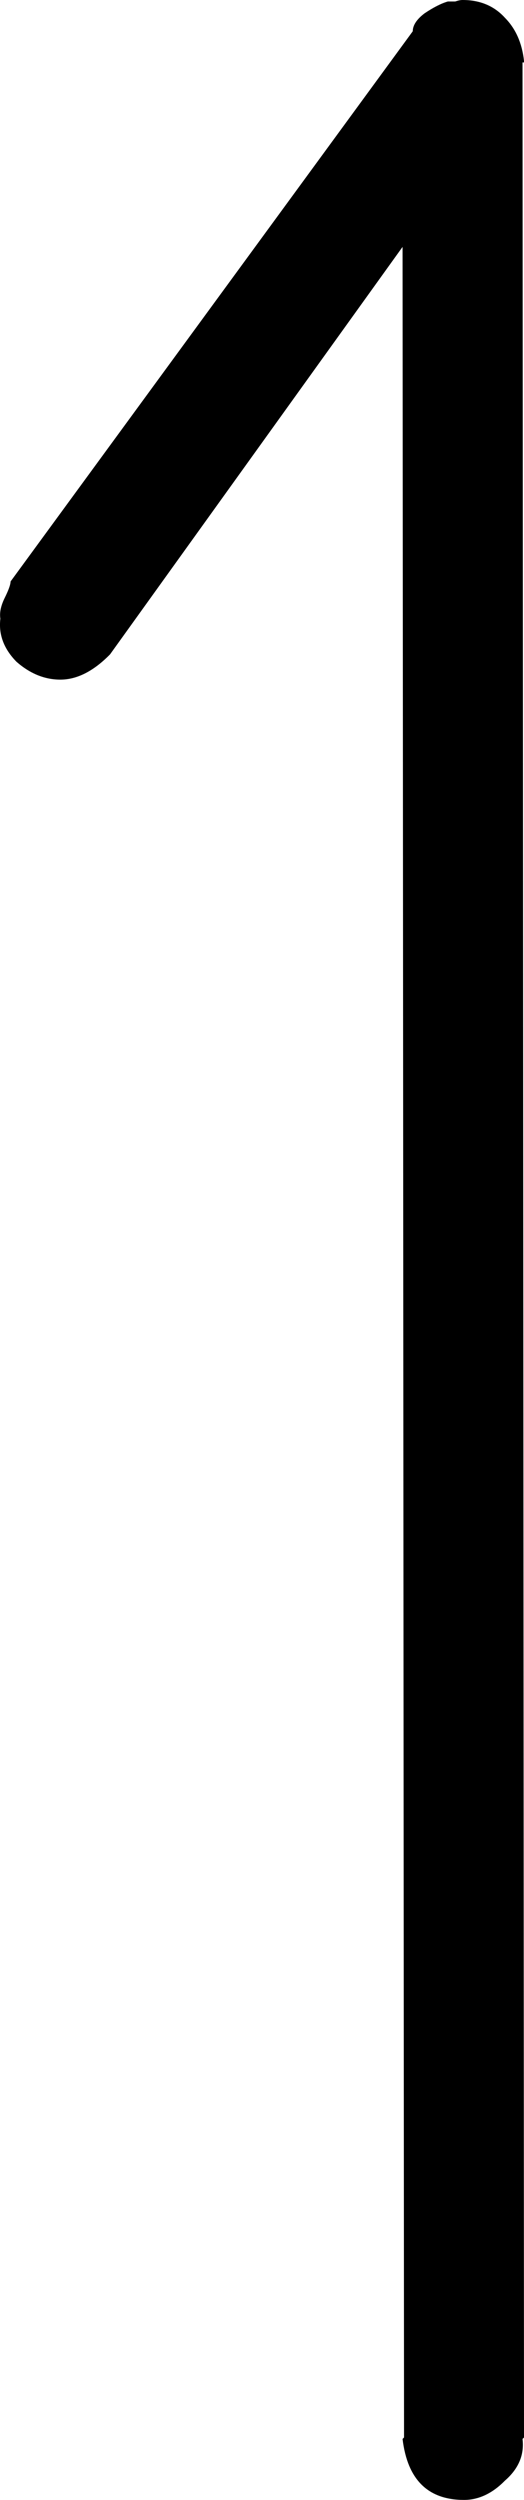 <?xml version="1.0" encoding="UTF-8" standalone="no"?>
<!-- Created with Inkscape (http://www.inkscape.org/) -->

<svg
   xmlns:dc="http://purl.org/dc/elements/1.1/"
   xmlns:cc="http://creativecommons.org/ns#"
   xmlns:rdf="http://www.w3.org/1999/02/22-rdf-syntax-ns#"
   xmlns:svg="http://www.w3.org/2000/svg"
   xmlns="http://www.w3.org/2000/svg"
   xmlns:sodipodi="http://sodipodi.sourceforge.net/DTD/sodipodi-0.dtd"
   xmlns:inkscape="http://www.inkscape.org/namespaces/inkscape"
   width="7.085"
   height="33.749"
   id="svg2"
   version="1.1"
   inkscape:version="0.48.4 r9939"
   sodipodi:docname="walo.svg">
  <defs
     id="defs4" />
  <sodipodi:namedview
     id="base"
     pagecolor="#ffffff"
     bordercolor="#666666"
     borderopacity="1.0"
     inkscape:pageopacity="0.0"
     inkscape:pageshadow="2"
     inkscape:zoom="1.0984277"
     inkscape:cx="-277.63788"
     inkscape:cy="90.540263"
     inkscape:document-units="px"
     inkscape:current-layer="layer1"
     showgrid="false"
     inkscape:window-width="1596"
     inkscape:window-height="861"
     inkscape:window-x="0"
     inkscape:window-y="18"
     inkscape:window-maximized="0"
     fit-margin-top="0"
     fit-margin-left="0"
     fit-margin-right="0"
     fit-margin-bottom="0" />
  <g
     inkscape:label="Layer 1"
     inkscape:groupmode="layer"
     id="layer1"
     transform="translate(-417.958,-963.35)">
    <path
       style="font-size:40px;font-style:normal;font-weight:normal;line-height:125%;letter-spacing:0px;word-spacing:0px;fill:#000000;fill-opacity:1;stroke:none;font-family:Sans"
       inkscape:connector-curvature="0"
       id="path3286"
       d="m 424.014,963.37 c 0.026,4e-5 0.059,4e-5 0.099,0 0.04,-0.013 0.072,-0.02 0.099,-0.02 0.237,4e-5 0.428,0.08 0.574,0.241 0.145,0.147 0.231,0.341 0.257,0.582 l 0,0.02 c -2e-5,3e-5 -0.007,3e-5 -0.02,0 l 0.02,32.063 -0.02,0.02 c 0.026,0.214 -0.053,0.402 -0.237,0.562 -0.171,0.174 -0.356,0.261 -0.554,0.261 -0.488,0 -0.765,-0.274 -0.831,-0.823 l 0.02,-0.02 -0.02,-29.573 -3.955,5.501 c -0.224,0.228 -0.448,0.341 -0.672,0.341 -0.211,3e-5 -0.409,-0.08 -0.593,-0.241 -0.171,-0.174 -0.244,-0.368 -0.218,-0.582 -0.013,-0.08 0.006,-0.174 0.059,-0.281 0.053,-0.107 0.079,-0.181 0.079,-0.221 l 5.438,-7.428 c -2e-5,-0.08 0.053,-0.161 0.158,-0.241 0.119,-0.08 0.224,-0.134 0.316,-0.161" />
  </g>
</svg>
